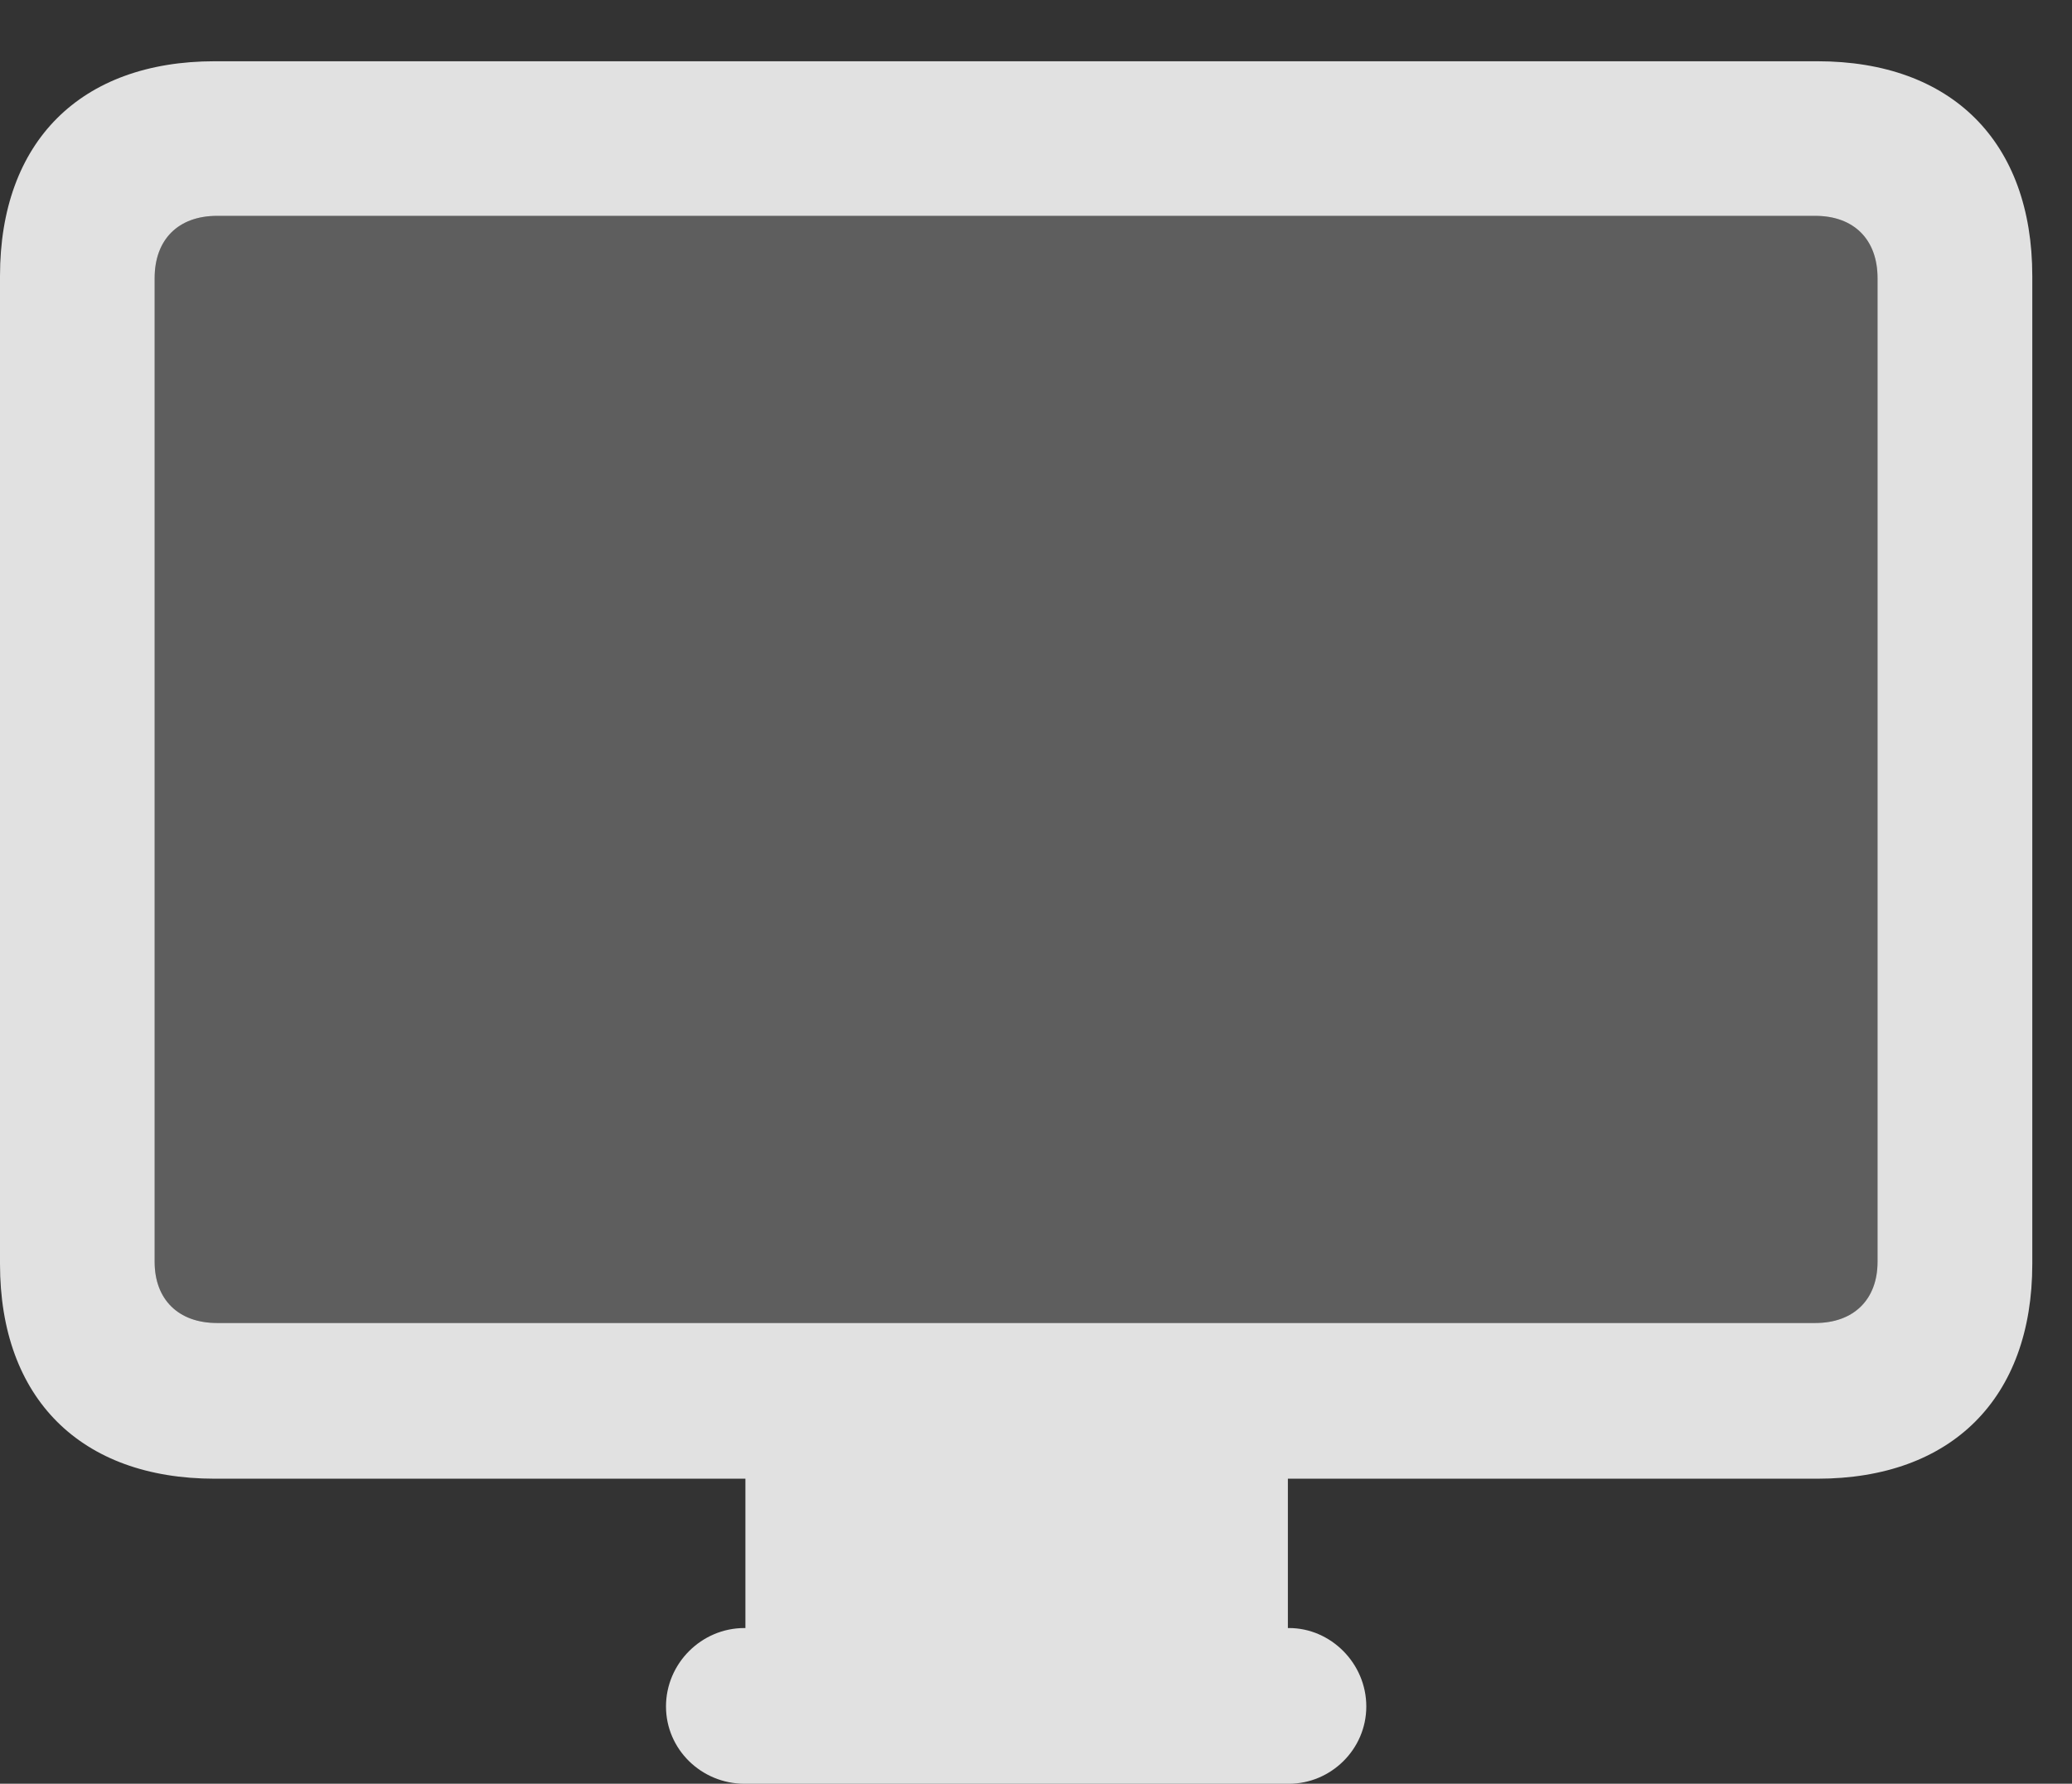 <?xml version="1.0" encoding="UTF-8"?>
<!--Generator: Apple Native CoreSVG 341-->
<!DOCTYPE svg
PUBLIC "-//W3C//DTD SVG 1.1//EN"
       "http://www.w3.org/Graphics/SVG/1.1/DTD/svg11.dtd">
<svg version="1.1" xmlns="http://www.w3.org/2000/svg" xmlns:xlink="http://www.w3.org/1999/xlink" viewBox="0 0 18.838 16.221">
 <rect x="0" y="0" width="18.838" height="16.221" fill="#333333" stroke="none"/>
 <g>
  <rect height="16.221" opacity="0" width="18.838" x="0" y="0"/>
  <path d="M1.973 12.031C1.621 12.031 1.406 11.816 1.406 11.475L1.406 2.529C1.406 2.178 1.621 1.963 1.973 1.963L16.504 1.963C16.855 1.963 17.07 2.178 17.07 2.529L17.07 11.475C17.07 11.816 16.855 12.031 16.504 12.031Z" fill="white" fill-opacity="0.212"/>
  <path d="M1.953 13.447L16.523 13.447C17.744 13.447 18.477 12.715 18.477 11.494L18.477 2.51C18.477 1.289 17.744 0.557 16.523 0.557L1.953 0.557C0.732 0.557 0 1.289 0 2.51L0 11.494C0 12.715 0.732 13.447 1.953 13.447ZM1.973 12.031C1.621 12.031 1.406 11.816 1.406 11.475L1.406 2.529C1.406 2.178 1.621 1.963 1.973 1.963L16.504 1.963C16.855 1.963 17.07 2.178 17.07 2.529L17.07 11.475C17.07 11.816 16.855 12.031 16.504 12.031ZM6.777 15.205L11.709 15.205L11.709 13.35L6.777 13.35ZM6.768 16.221L11.719 16.221C12.1 16.221 12.422 15.908 12.422 15.518C12.422 15.127 12.1 14.805 11.719 14.805L6.768 14.805C6.377 14.805 6.055 15.127 6.055 15.518C6.055 15.908 6.377 16.221 6.768 16.221Z" fill="white" fill-opacity="0.85"/>
 </g>
</svg>
